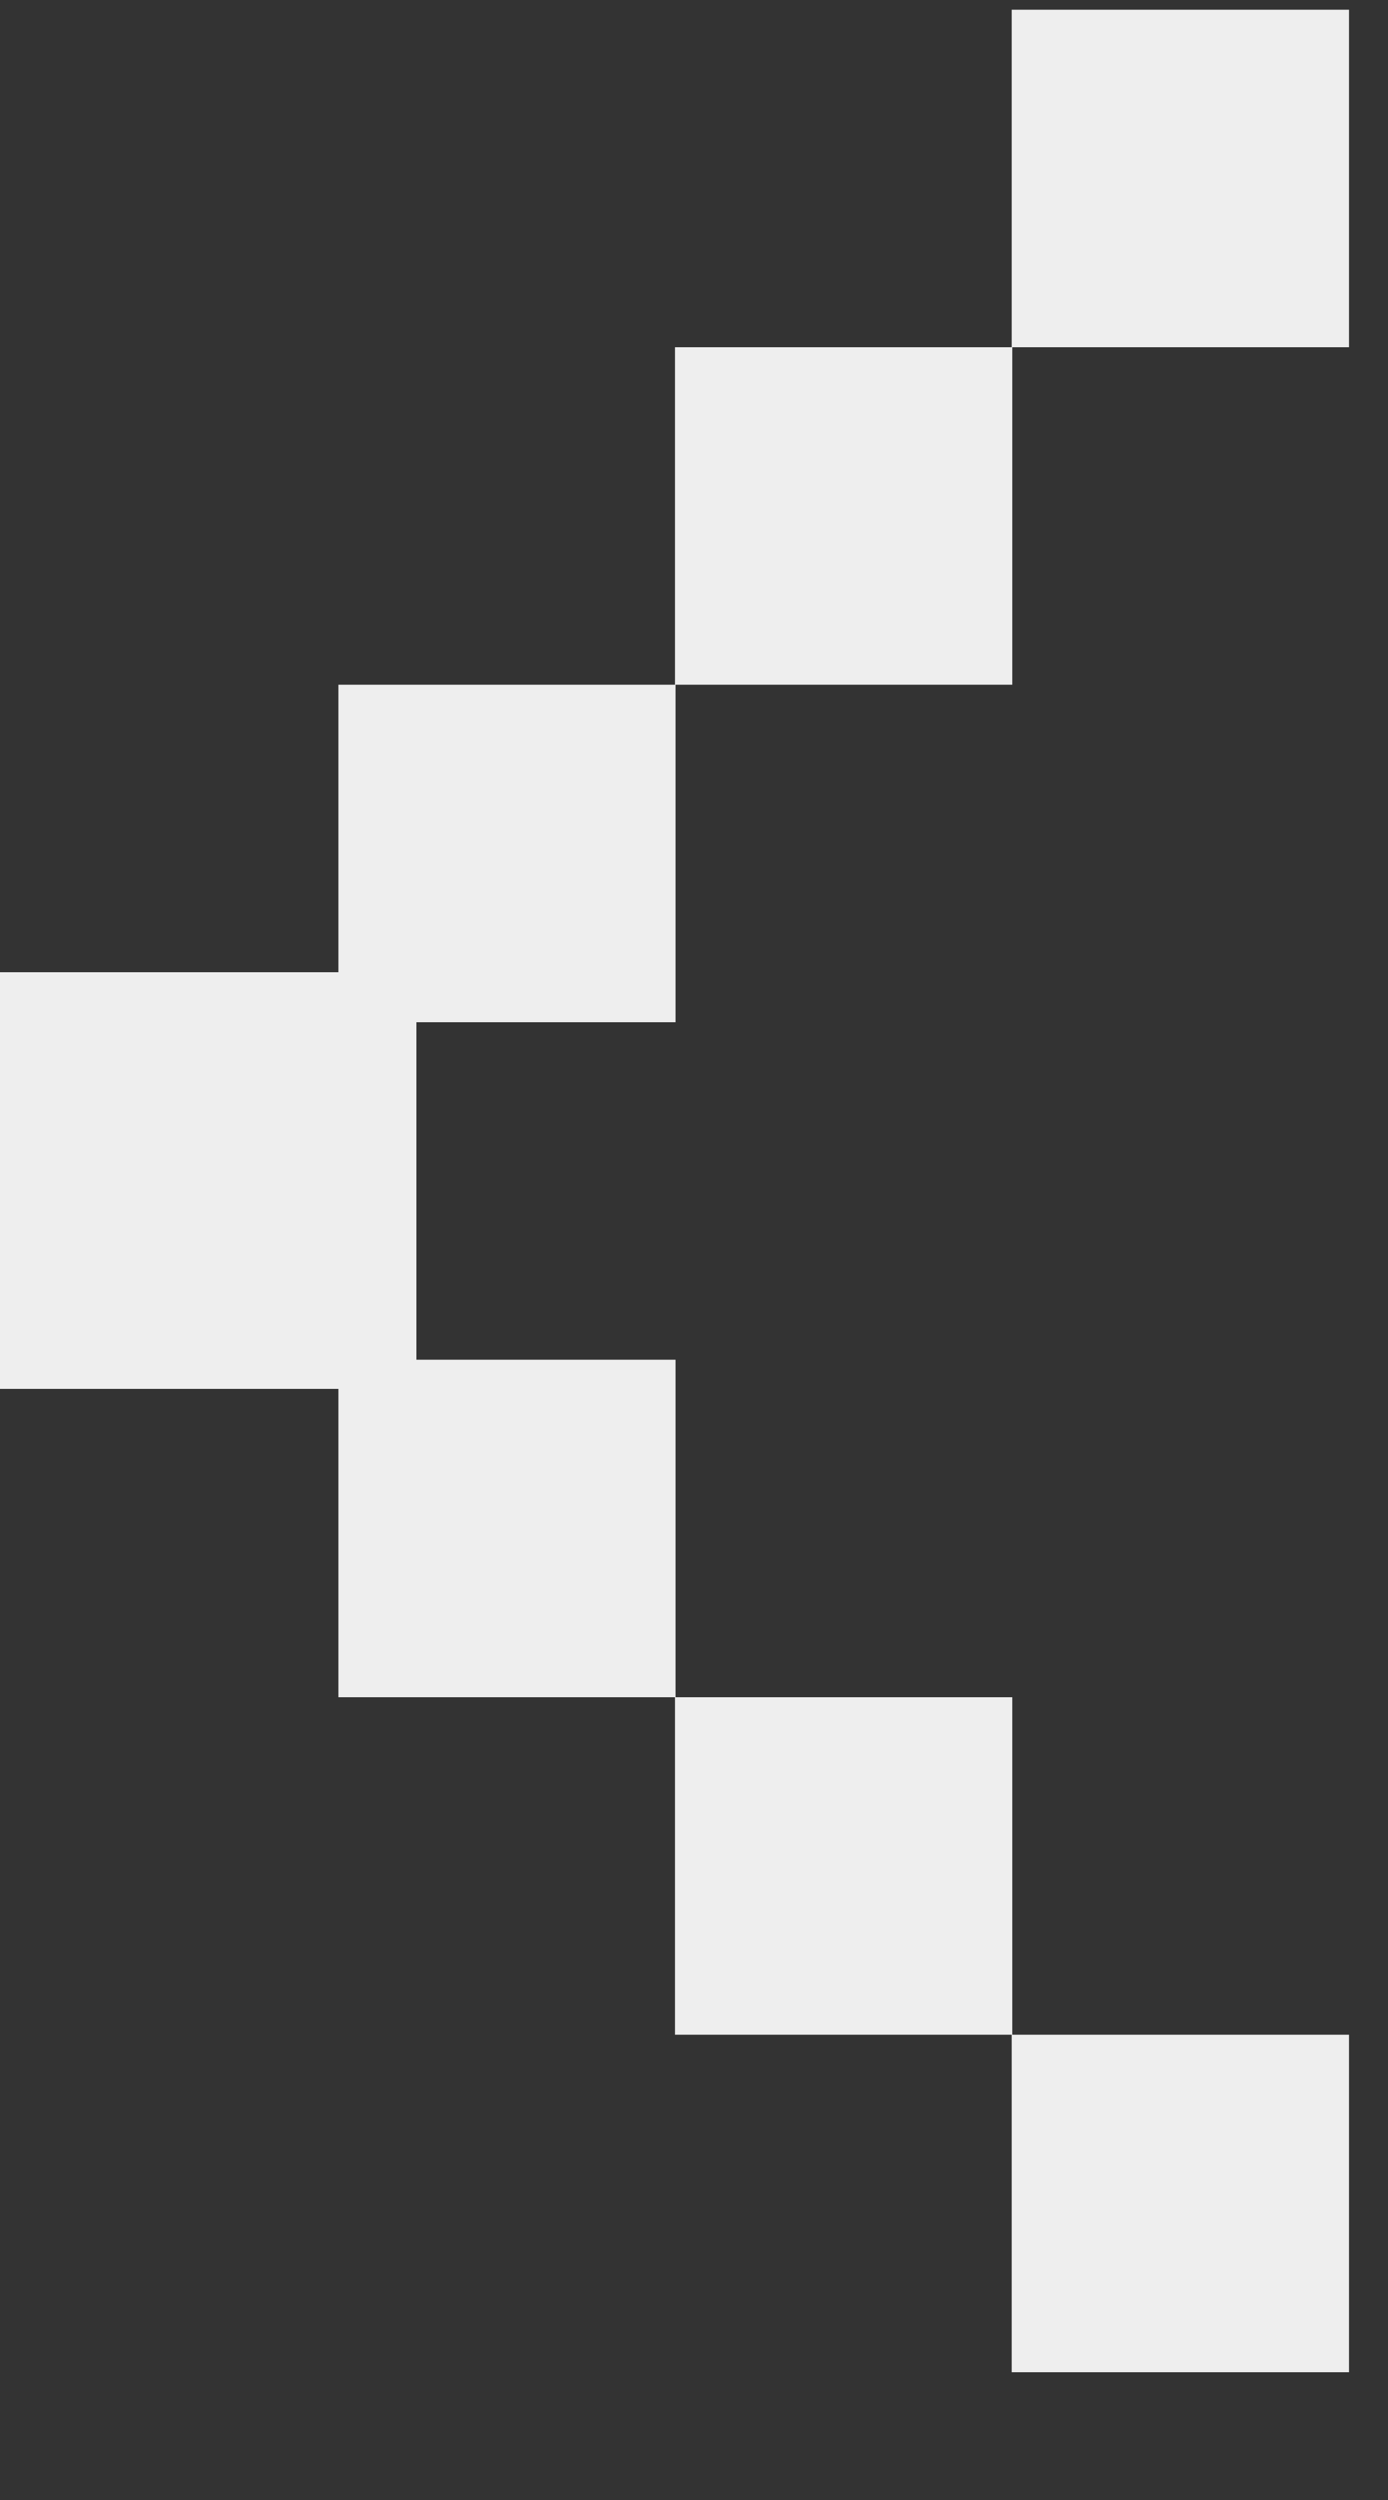<svg width="10" height="18" viewBox="0 0 10 18" fill="none" xmlns="http://www.w3.org/2000/svg">
<rect x="0" y="0" width="10" height="18" fill="#333333" stroke="none"/>
<path fill-rule="evenodd" clip-rule="evenodd" d="M7.289 0.07L9.719 0.07V2.5L7.293 2.5L7.293 4.93H4.863L4.863 2.5L7.289 2.5V0.07ZM4.867 4.93L2.438 4.93L2.438 7H0L0 10H2.438V12.22H4.863V14.65L7.293 14.65V12.22L4.867 12.22L4.867 9.79H3L3 7.36L4.867 7.36V4.93ZM9.719 14.65H7.289V17.08H9.719V14.65Z" fill="#EEEEEE"/>
</svg>
